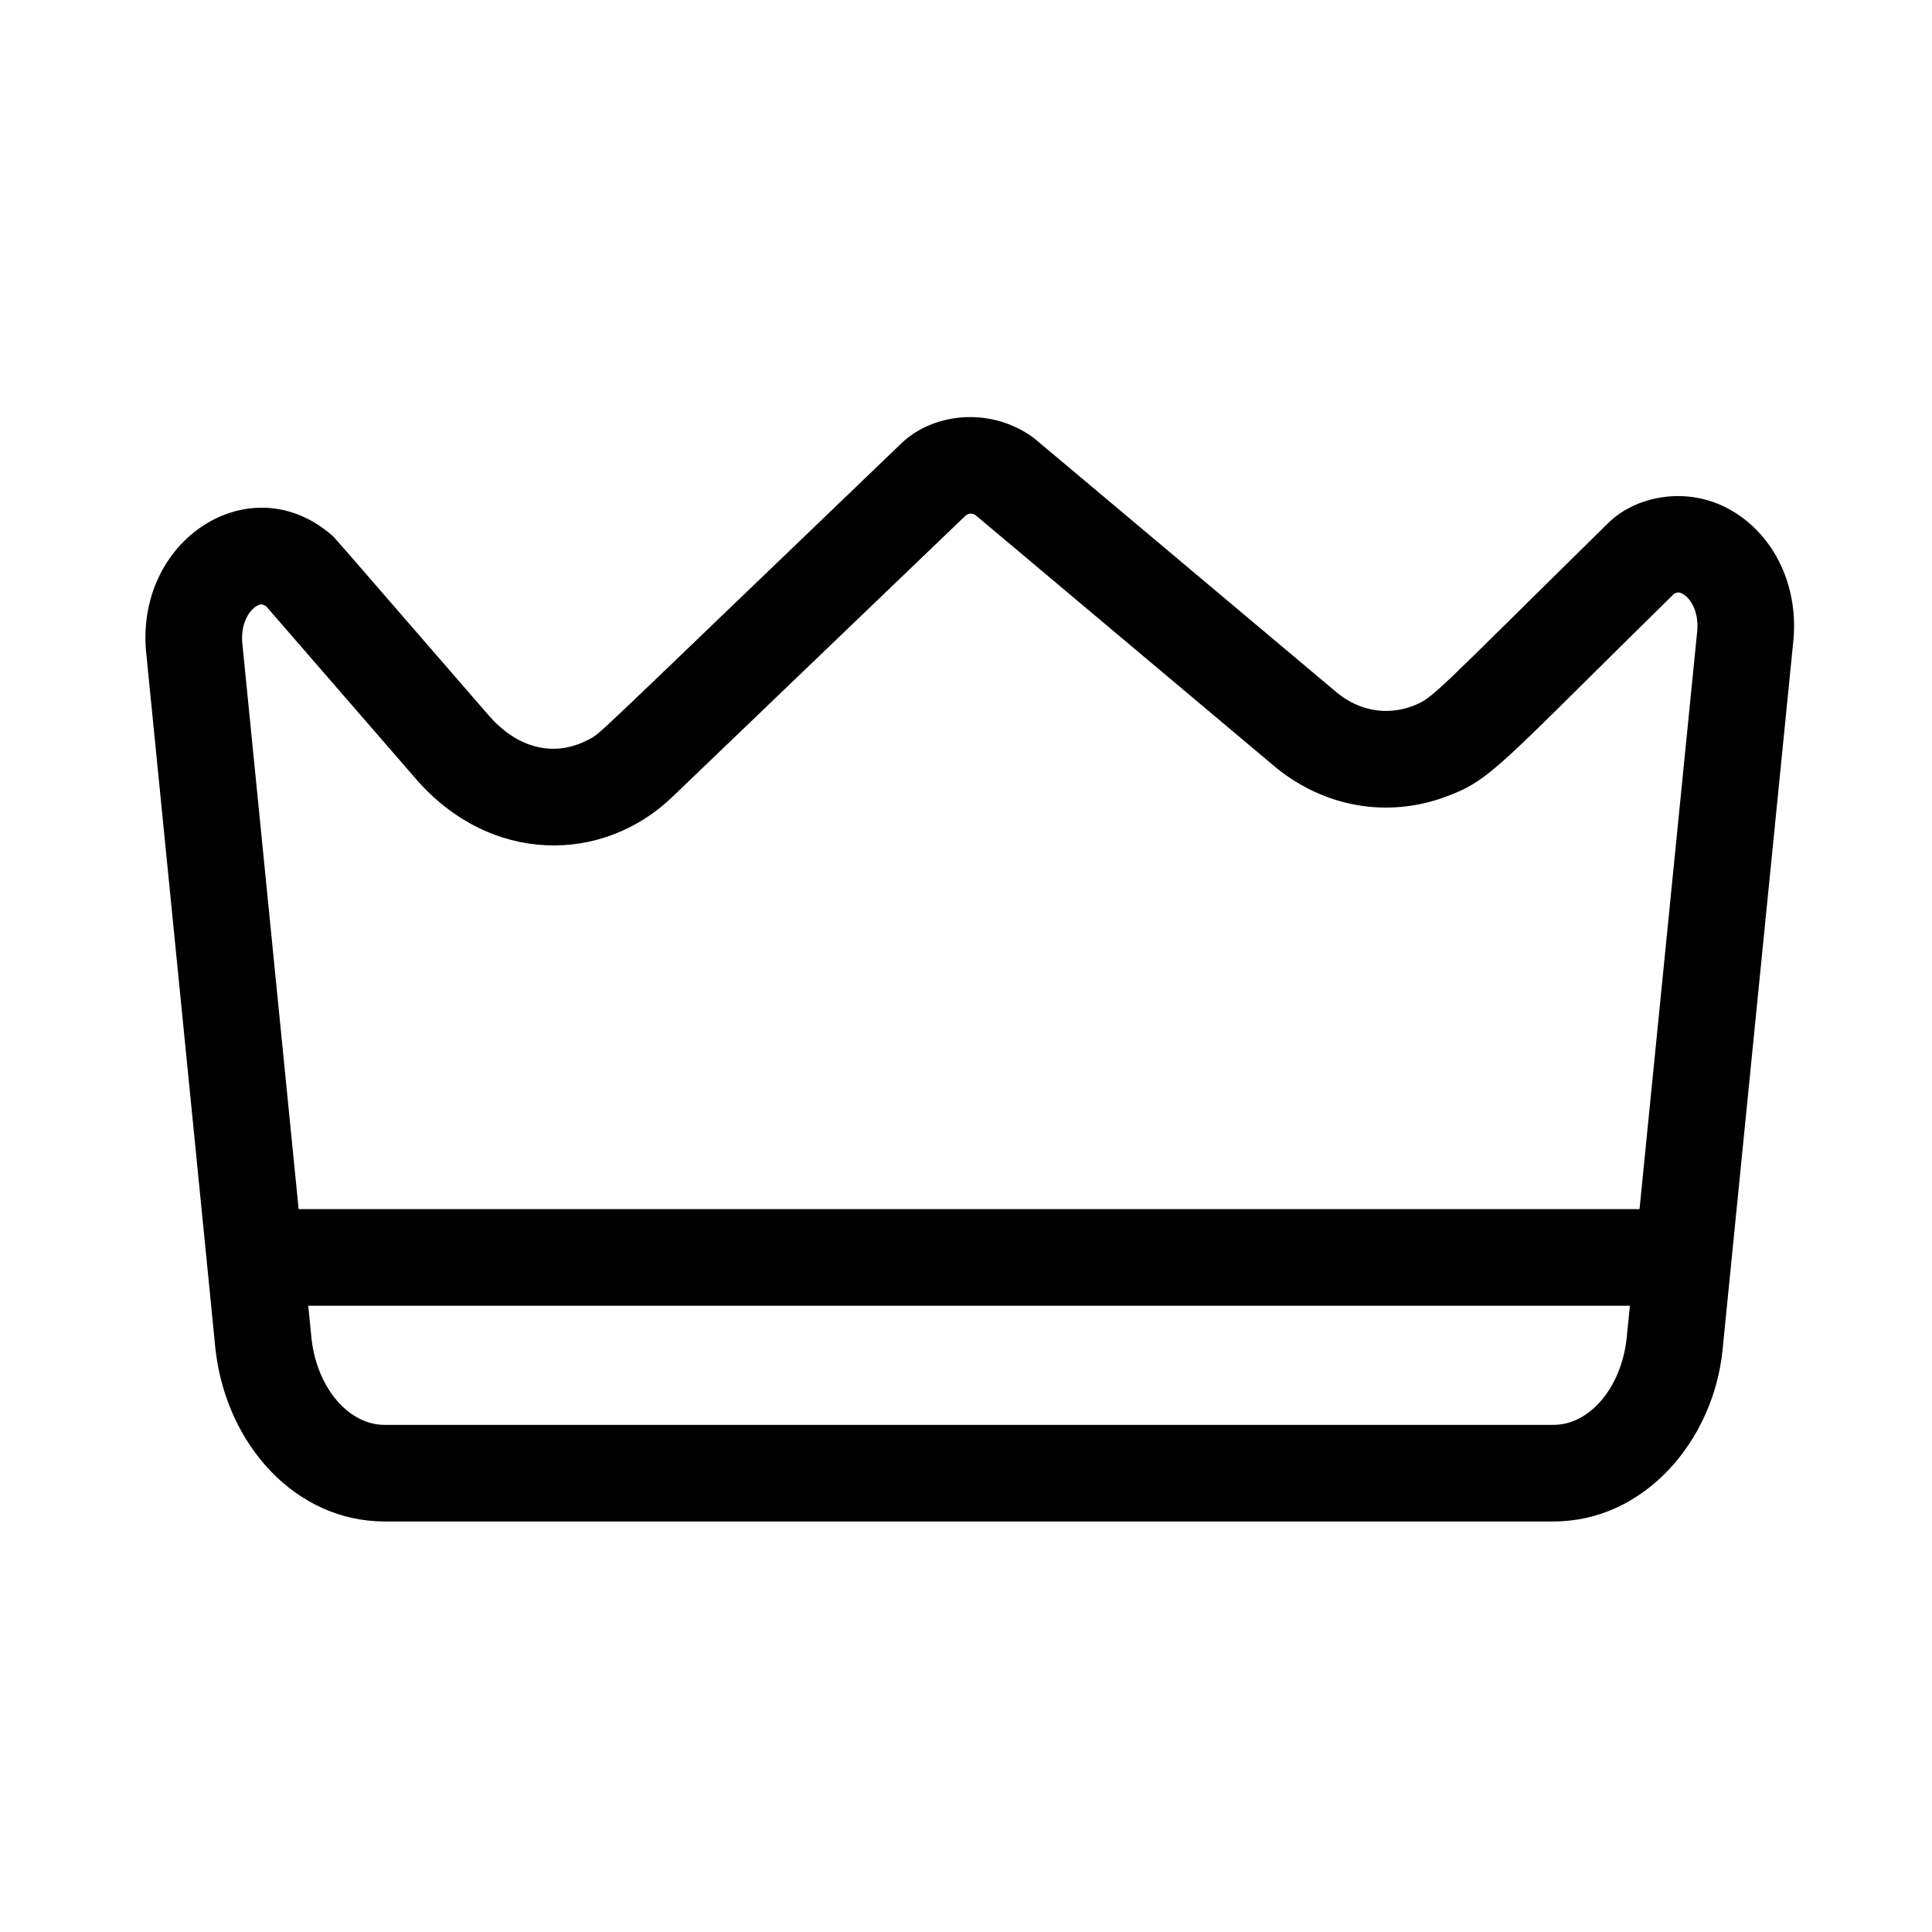 <?xml version="1.0" encoding="UTF-8" standalone="no"?>
<svg
   xmlns:dc="http://purl.org/dc/elements/1.1/"
   xmlns:cc="http://creativecommons.org/ns#"
   xmlns:rdf="http://www.w3.org/1999/02/22-rdf-syntax-ns#"
   xmlns:svg="http://www.w3.org/2000/svg"
   xmlns="http://www.w3.org/2000/svg"
   xmlns:sodipodi="http://sodipodi.sourceforge.net/DTD/sodipodi-0.dtd"
   xmlns:inkscape="http://www.inkscape.org/namespaces/inkscape"
   id="Capa_1"
   enable-background="new 0 0 512.008 512.008"
   height="600"
   viewBox="0 0 600.009 600.009"
   width="600"
   version="1.1"
   sodipodi:docname="crown.svg"
   inkscape:version="0.92.4 (5da689c313, 2019-01-14)">
  <defs
     id="defs9" />
  <sodipodi:namedview
     pagecolor="#ffffff"
     bordercolor="#666666"
     borderopacity="1"
     objecttolerance="10"
     gridtolerance="10"
     guidetolerance="10"
     inkscape:pageopacity="0"
     inkscape:pageshadow="2"
     inkscape:window-width="1920"
     inkscape:window-height="1001"
     id="namedview7"
     showgrid="true"
     showguides="false"
     inkscape:zoom="0.4609375"
     inkscape:cx="256"
     inkscape:cy="256"
     inkscape:window-x="-9"
     inkscape:window-y="-9"
     inkscape:window-maximized="1"
     inkscape:current-layer="Capa_1">
    <inkscape:grid
       type="xygrid"
       id="grid4521" />
  </sodipodi:namedview>
  <g
     id="g4"
     transform="translate(45.166,45.018)">
    <path
       d="m 492.127,113.264 c -13.363,-7.52 -29.279,-4.251 -37.761,4.08 -54.715,53.759 -54.39,54.515 -60.926,56.938 -8.125,3.014 -16.522,1.351 -23.199,-4.023 C 269.651,85.742 276.095,91.11 275.202,90.49 c -13.77,-9.543 -31.099,-6.785 -40.366,2.112 -98.719,94.714 -93.135,89.869 -97.162,92.029 -11.37,6.094 -22.791,2.068 -31.026,-7.425 -51.477,-59.34 -47.677,-55.064 -48.849,-56.078 -25.258,-21.86 -61.571,1.448 -57.481,37.395 11.18,112.339 18.755,188.457 18.765,188.557 3.623,36.404 2.45,25.056 2.721,27.318 3.448,29.513 25.034,53.098 52.473,53.098 h 363.027 c 28.265,0 49.712,-25.145 52.5,-53.35 l 21.895,-219.35 c 1.985,-17.425 -5.687,-33.717 -19.572,-41.532 z m -457.419,29.82 c 0.797,-0.421 1.535,-0.671 2.823,0.229 l 46.455,53.551 c 23.185,26.726 58.116,26.459 79.807,5.474 l 91.046,-87.353 c 1,-0.621 1.881,-0.647 2.875,-0.089 98.223,82.529 93.355,78.441 93.554,78.603 14.866,12.028 34.304,15.695 52.601,8.912 14.144,-5.244 16.024,-9.14 70.75,-62.909 1.154,-0.748 1.859,-0.62 2.792,-0.095 2.658,1.496 5.191,5.903 4.474,12.044 -0.025,0.214 0.632,-6.355 -17.874,179.045 H 47.58 C 29.982,153.666 30.153,155.367 30.131,155.183 c -0.781,-6.685 2.31,-10.898 4.577,-12.099 z M 437.304,397.496 H 74.276 c -11.127,0 -20.854,-11.366 -22.662,-26.46 l -1.049,-10.54 h 410.451 l -1.052,10.537 c -1.806,15.095 -11.532,26.463 -22.66,26.463 z"
       id="path2"
       inkscape:connector-curvature="0" />
  </g>
</svg>
